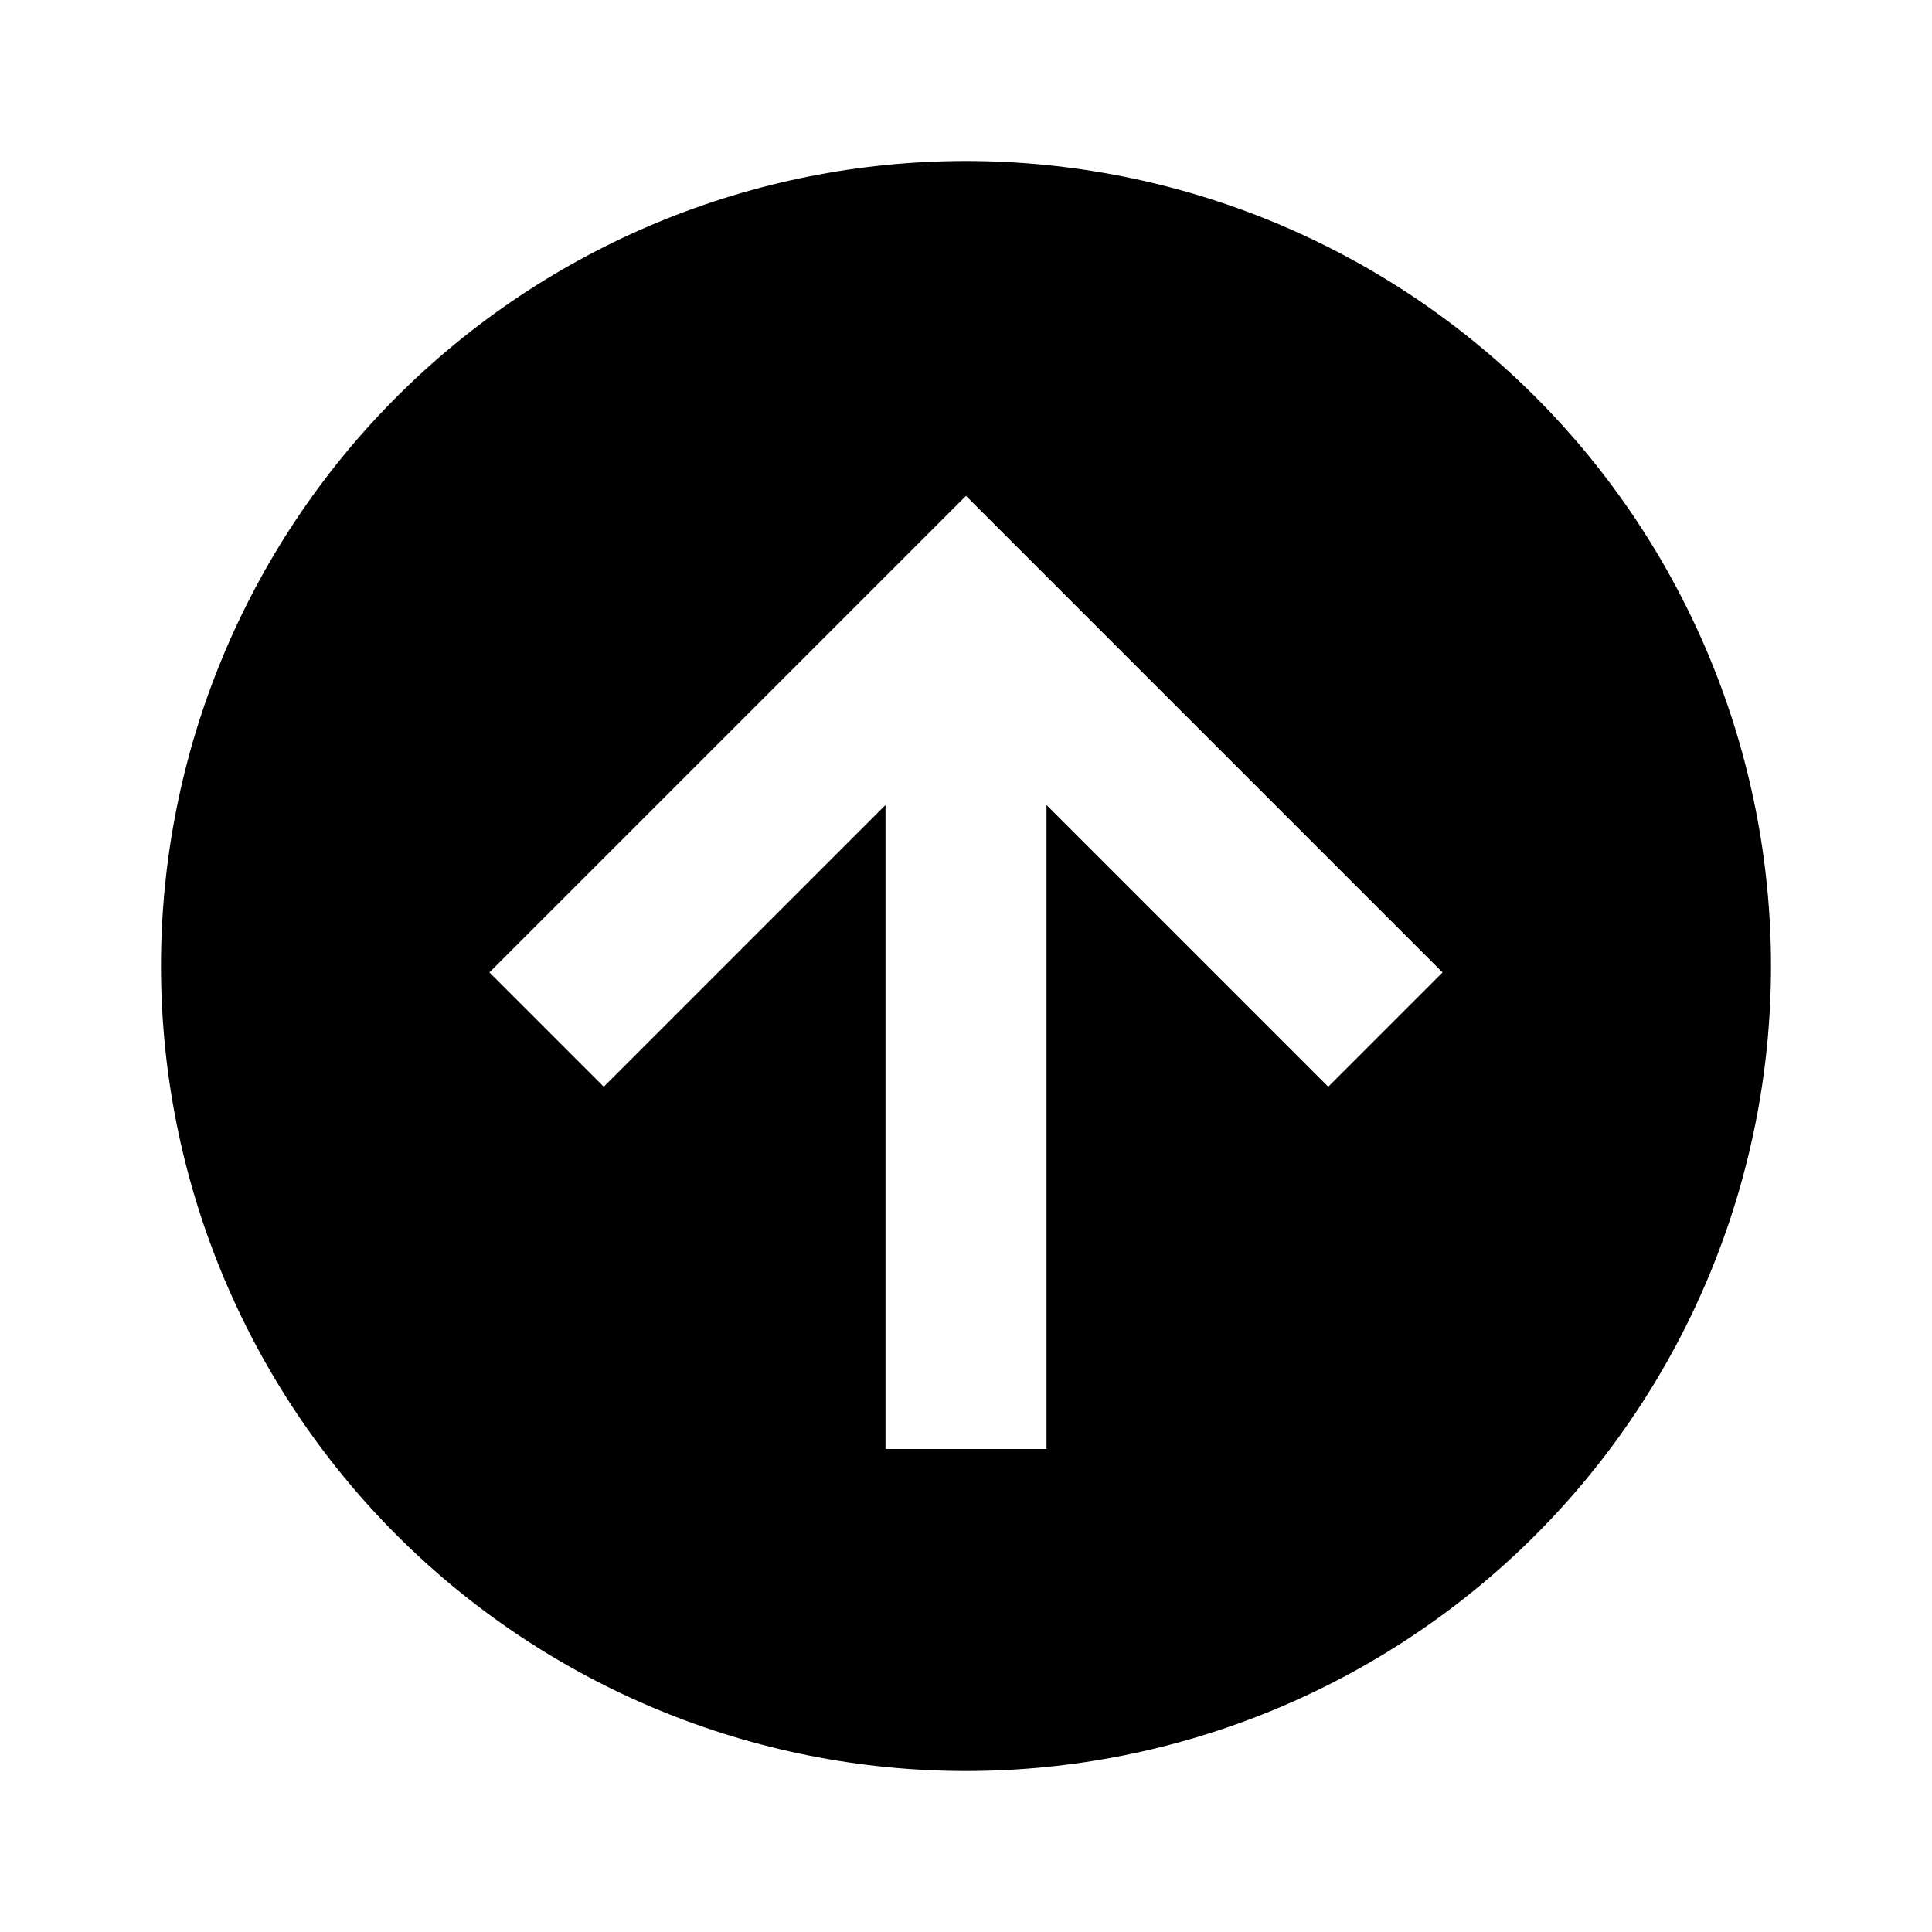 <svg width="60" height="60" viewBox="0 0 60 60" fill="none" xmlns="http://www.w3.org/2000/svg">
<path d="M32.5 45V25L41.25 33.75L44.8 30.2L30 15.4L15.2 30.2L18.75 33.75L27.5 25V45H32.5ZM30 5C33.283 5 36.534 5.647 39.567 6.903C42.6 8.159 45.356 10.001 47.678 12.322C49.999 14.644 51.841 17.4 53.097 20.433C54.353 23.466 55 26.717 55 30C55 36.63 52.366 42.989 47.678 47.678C42.989 52.366 36.63 55 30 55C26.717 55 23.466 54.353 20.433 53.097C17.4 51.841 14.644 49.999 12.322 47.678C7.634 42.989 5 36.63 5 30C5 23.37 7.634 17.011 12.322 12.322C17.011 7.634 23.37 5 30 5Z" fill="black"/>
</svg>
